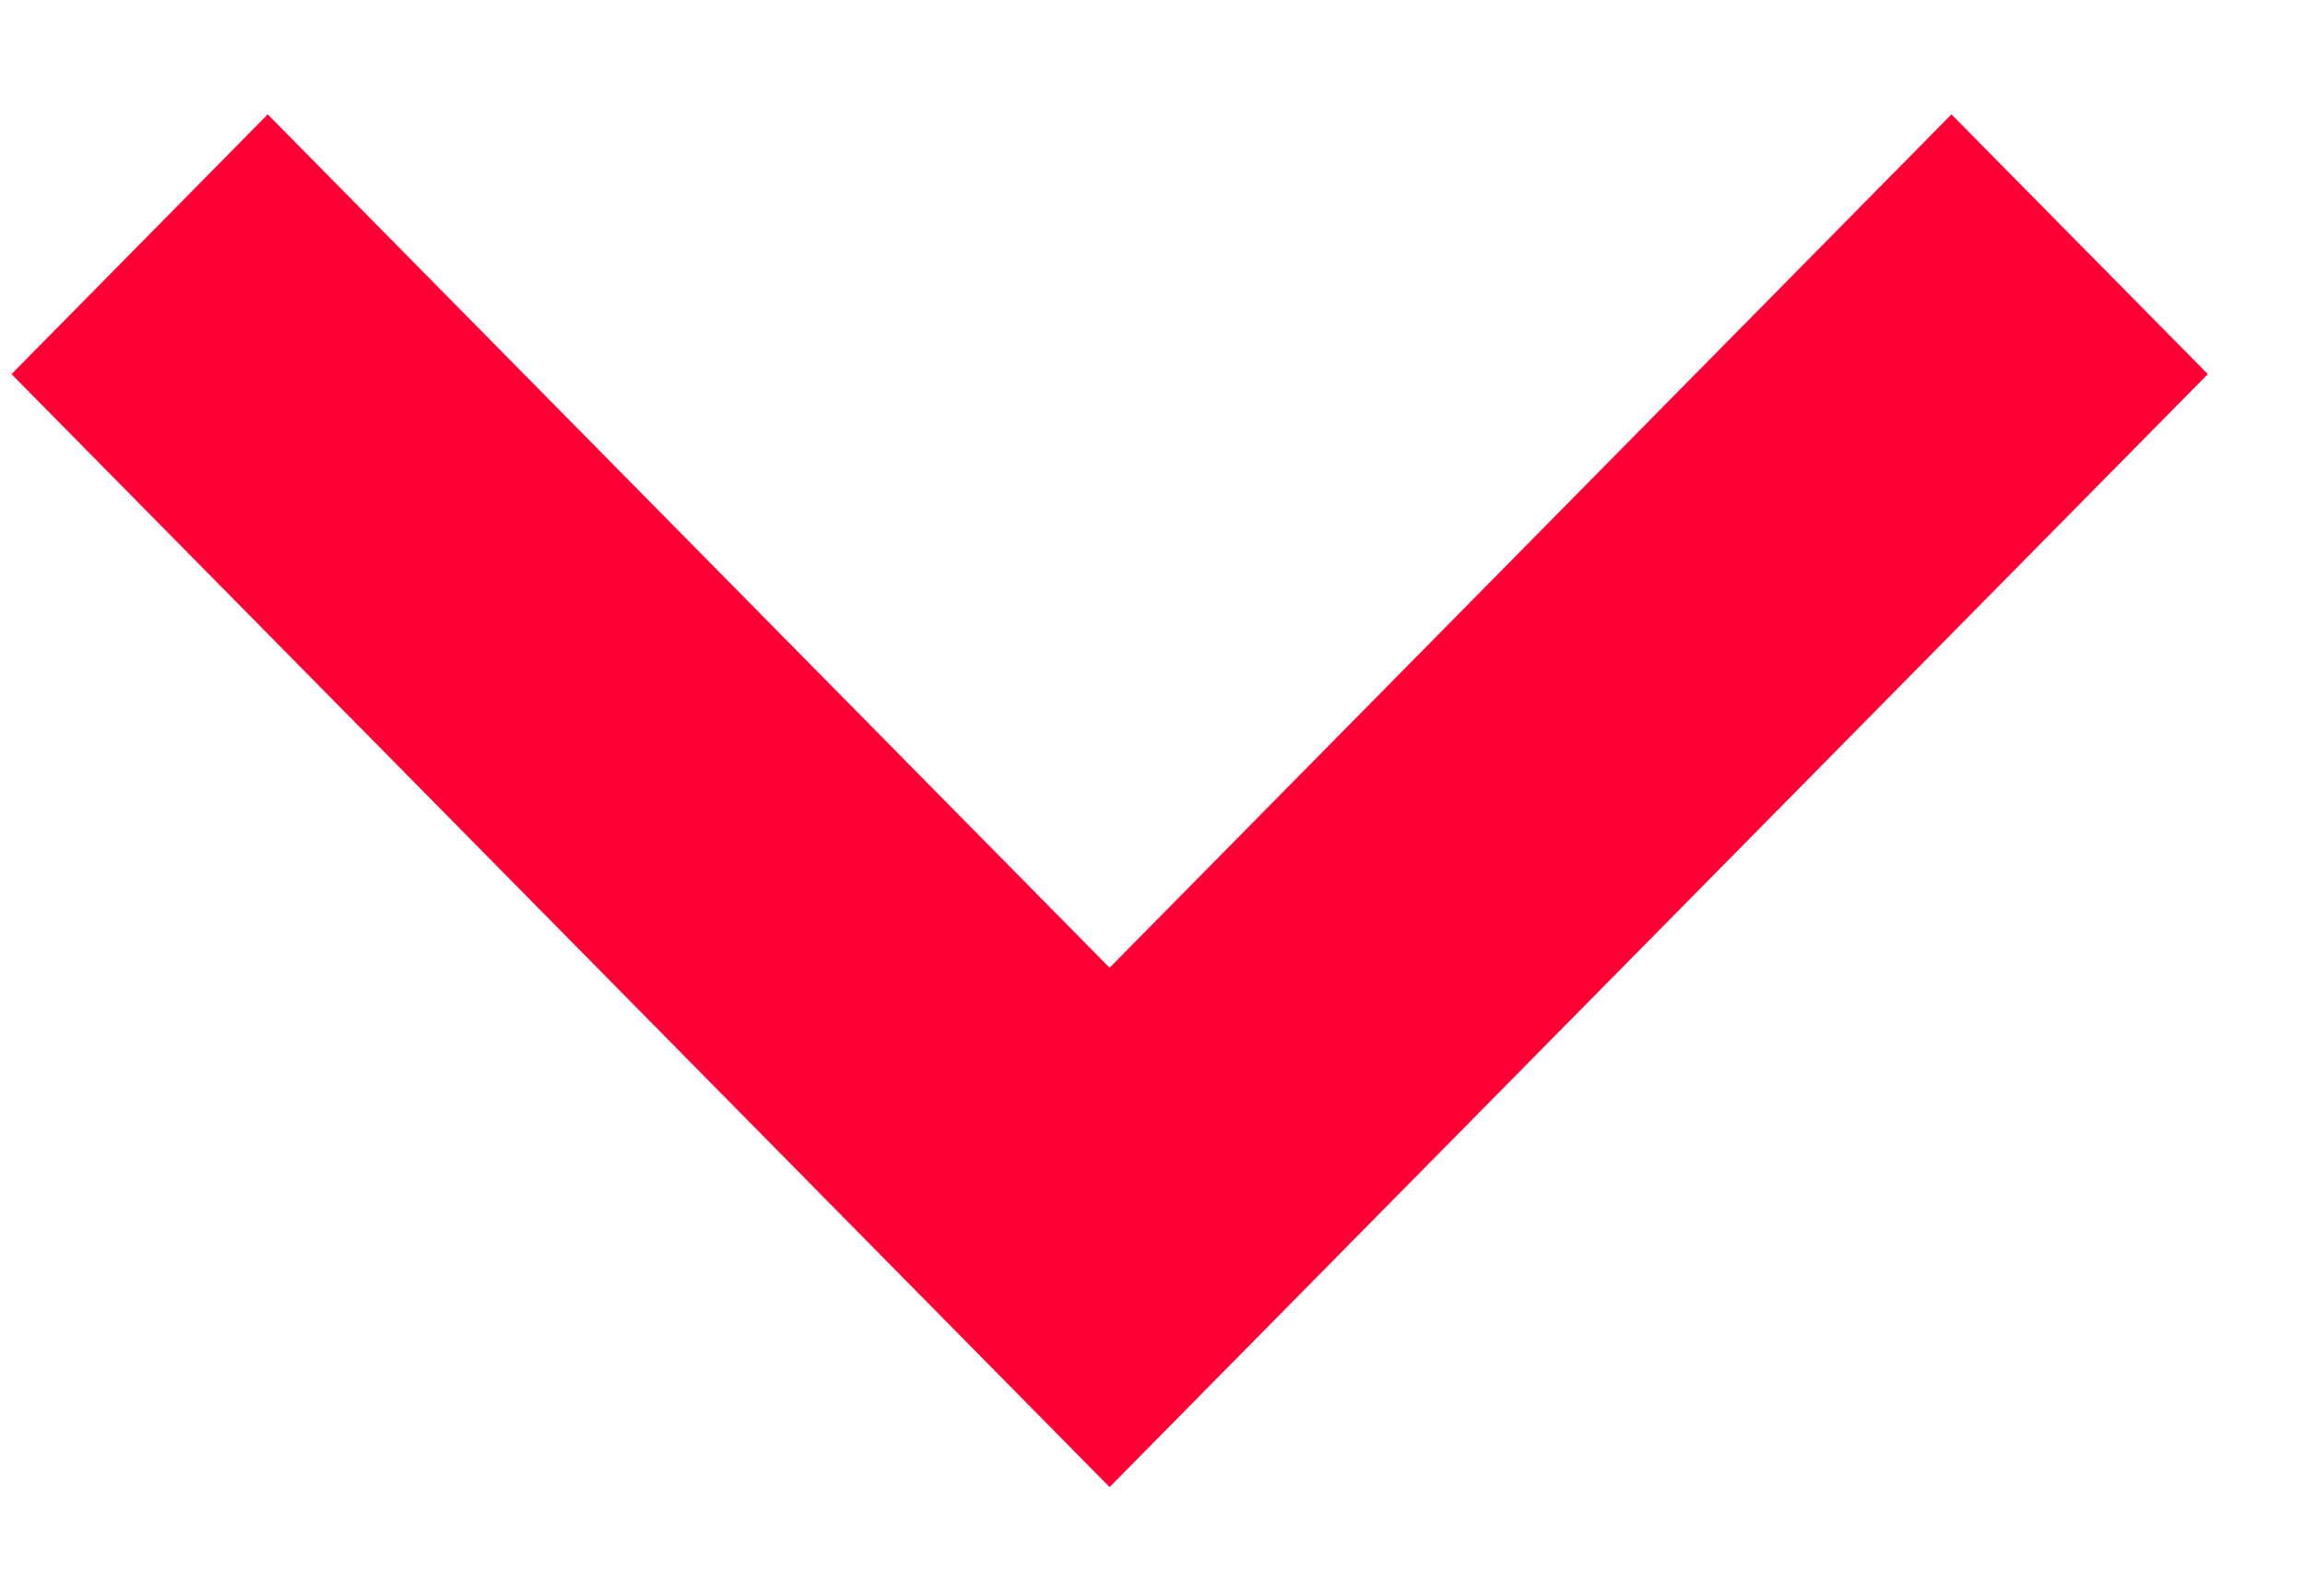 <?xml version="1.0" encoding="UTF-8"?>
<svg width="13px" height="9px" viewBox="0 0 13 9" version="1.1" xmlns="http://www.w3.org/2000/svg" xmlns:xlink="http://www.w3.org/1999/xlink">
    <defs>
        <filter id="filter-1">
            <feColorMatrix in="SourceGraphic" type="matrix" values="0 0 0 0 0.337 0 0 0 0 0.624 0 0 0 0 0.796 0 0 0 1 0"></feColorMatrix>
        </filter>
    </defs>
    <g id="试玩vip需求" stroke="none" stroke-width="1" fill="none" fill-rule="evenodd">
        <g id="游戏介绍-详情页+评论" transform="translate(-475, -1873)">
            <g filter="url(#filter-1)" id="编组-36">
                <g transform="translate(481.5, 1877.5) rotate(-270) translate(-481.5, -1877.5) translate(477, 1871)">
                    <polygon id="路径" fill="#FF0036" fill-rule="nonzero" points="0.645 1.994 2.11 0.548 8.387 6.742 2.11 12.935 0.645 11.49 5.458 6.742"></polygon>
                </g>
            </g>
        </g>
    </g>
</svg>